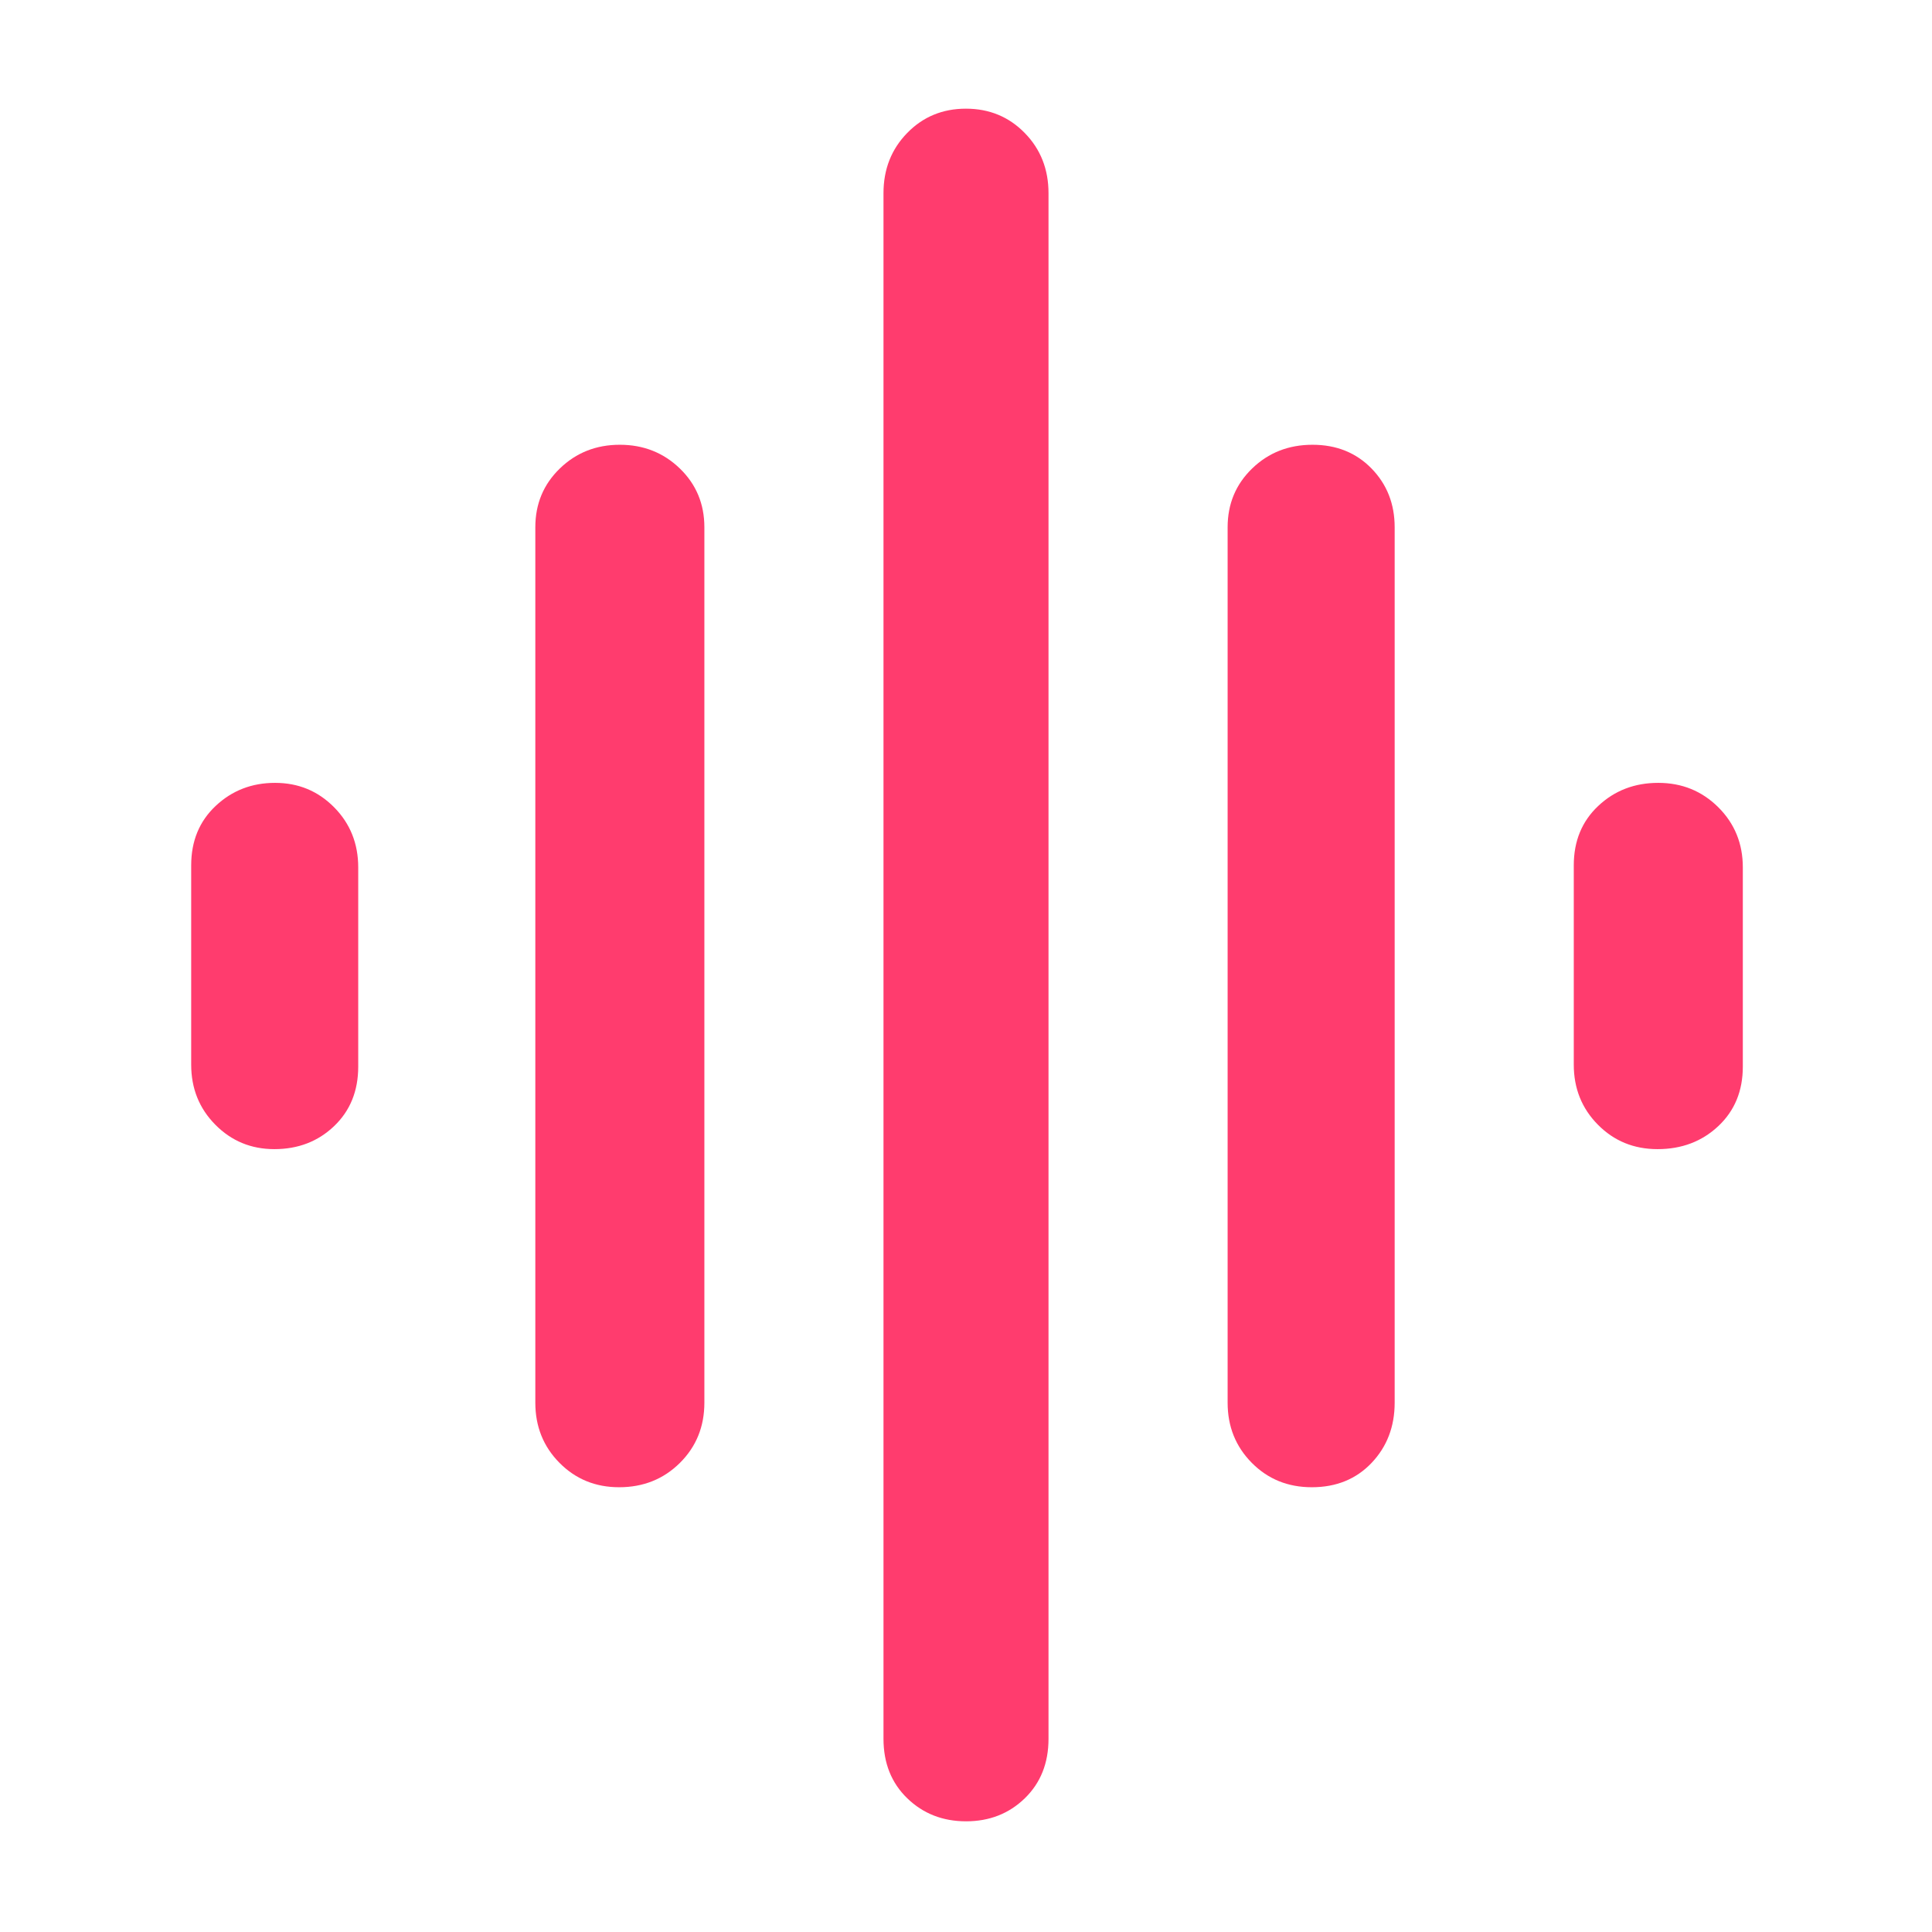 <svg xmlns="http://www.w3.org/2000/svg" height="48" viewBox="0 -960 960 960" width="48"><path fill="rgb(255, 60, 110)" d="M266-263v-435q0-17.42 12.18-29.21Q290.35-739 307.98-739q17.63 0 29.83 11.79Q350-715.42 350-698v435q0 17.85-12.18 29.93Q325.64-221 307.63-221 290-221 278-233.13q-12-12.12-12-29.87ZM439-96v-768q0-17.85 11.78-29.92Q462.55-906 479.96-906q17.42 0 29.23 12.08Q521-881.85 521-864v768q0 18.12-11.78 29.56Q497.45-55 480.04-55t-29.23-11.44Q439-77.88 439-96ZM95-431v-99q0-18.13 12.18-29.56Q119.35-571 136.68-571q17.34 0 29.33 12.12Q178-546.75 178-529v99q0 18.12-11.98 29.56Q154.04-389 136.33-389 119-389 107-401.13 95-413.25 95-431Zm515 168v-435q0-17.42 12.18-29.21 12.17-11.79 30-11.79 17.82 0 29.32 11.79T693-698v435q0 17.85-11.49 29.93Q670.02-221 651.82-221 634-221 622-233.13q-12-12.12-12-29.87Zm172-168v-99q0-18.13 12.18-29.56Q806.35-571 823.98-571q17.63 0 29.83 12.12Q866-546.75 866-529v99q0 18.12-12.18 29.56Q841.64-389 823.63-389 806-389 794-401.13q-12-12.12-12-29.87Z"/></svg>